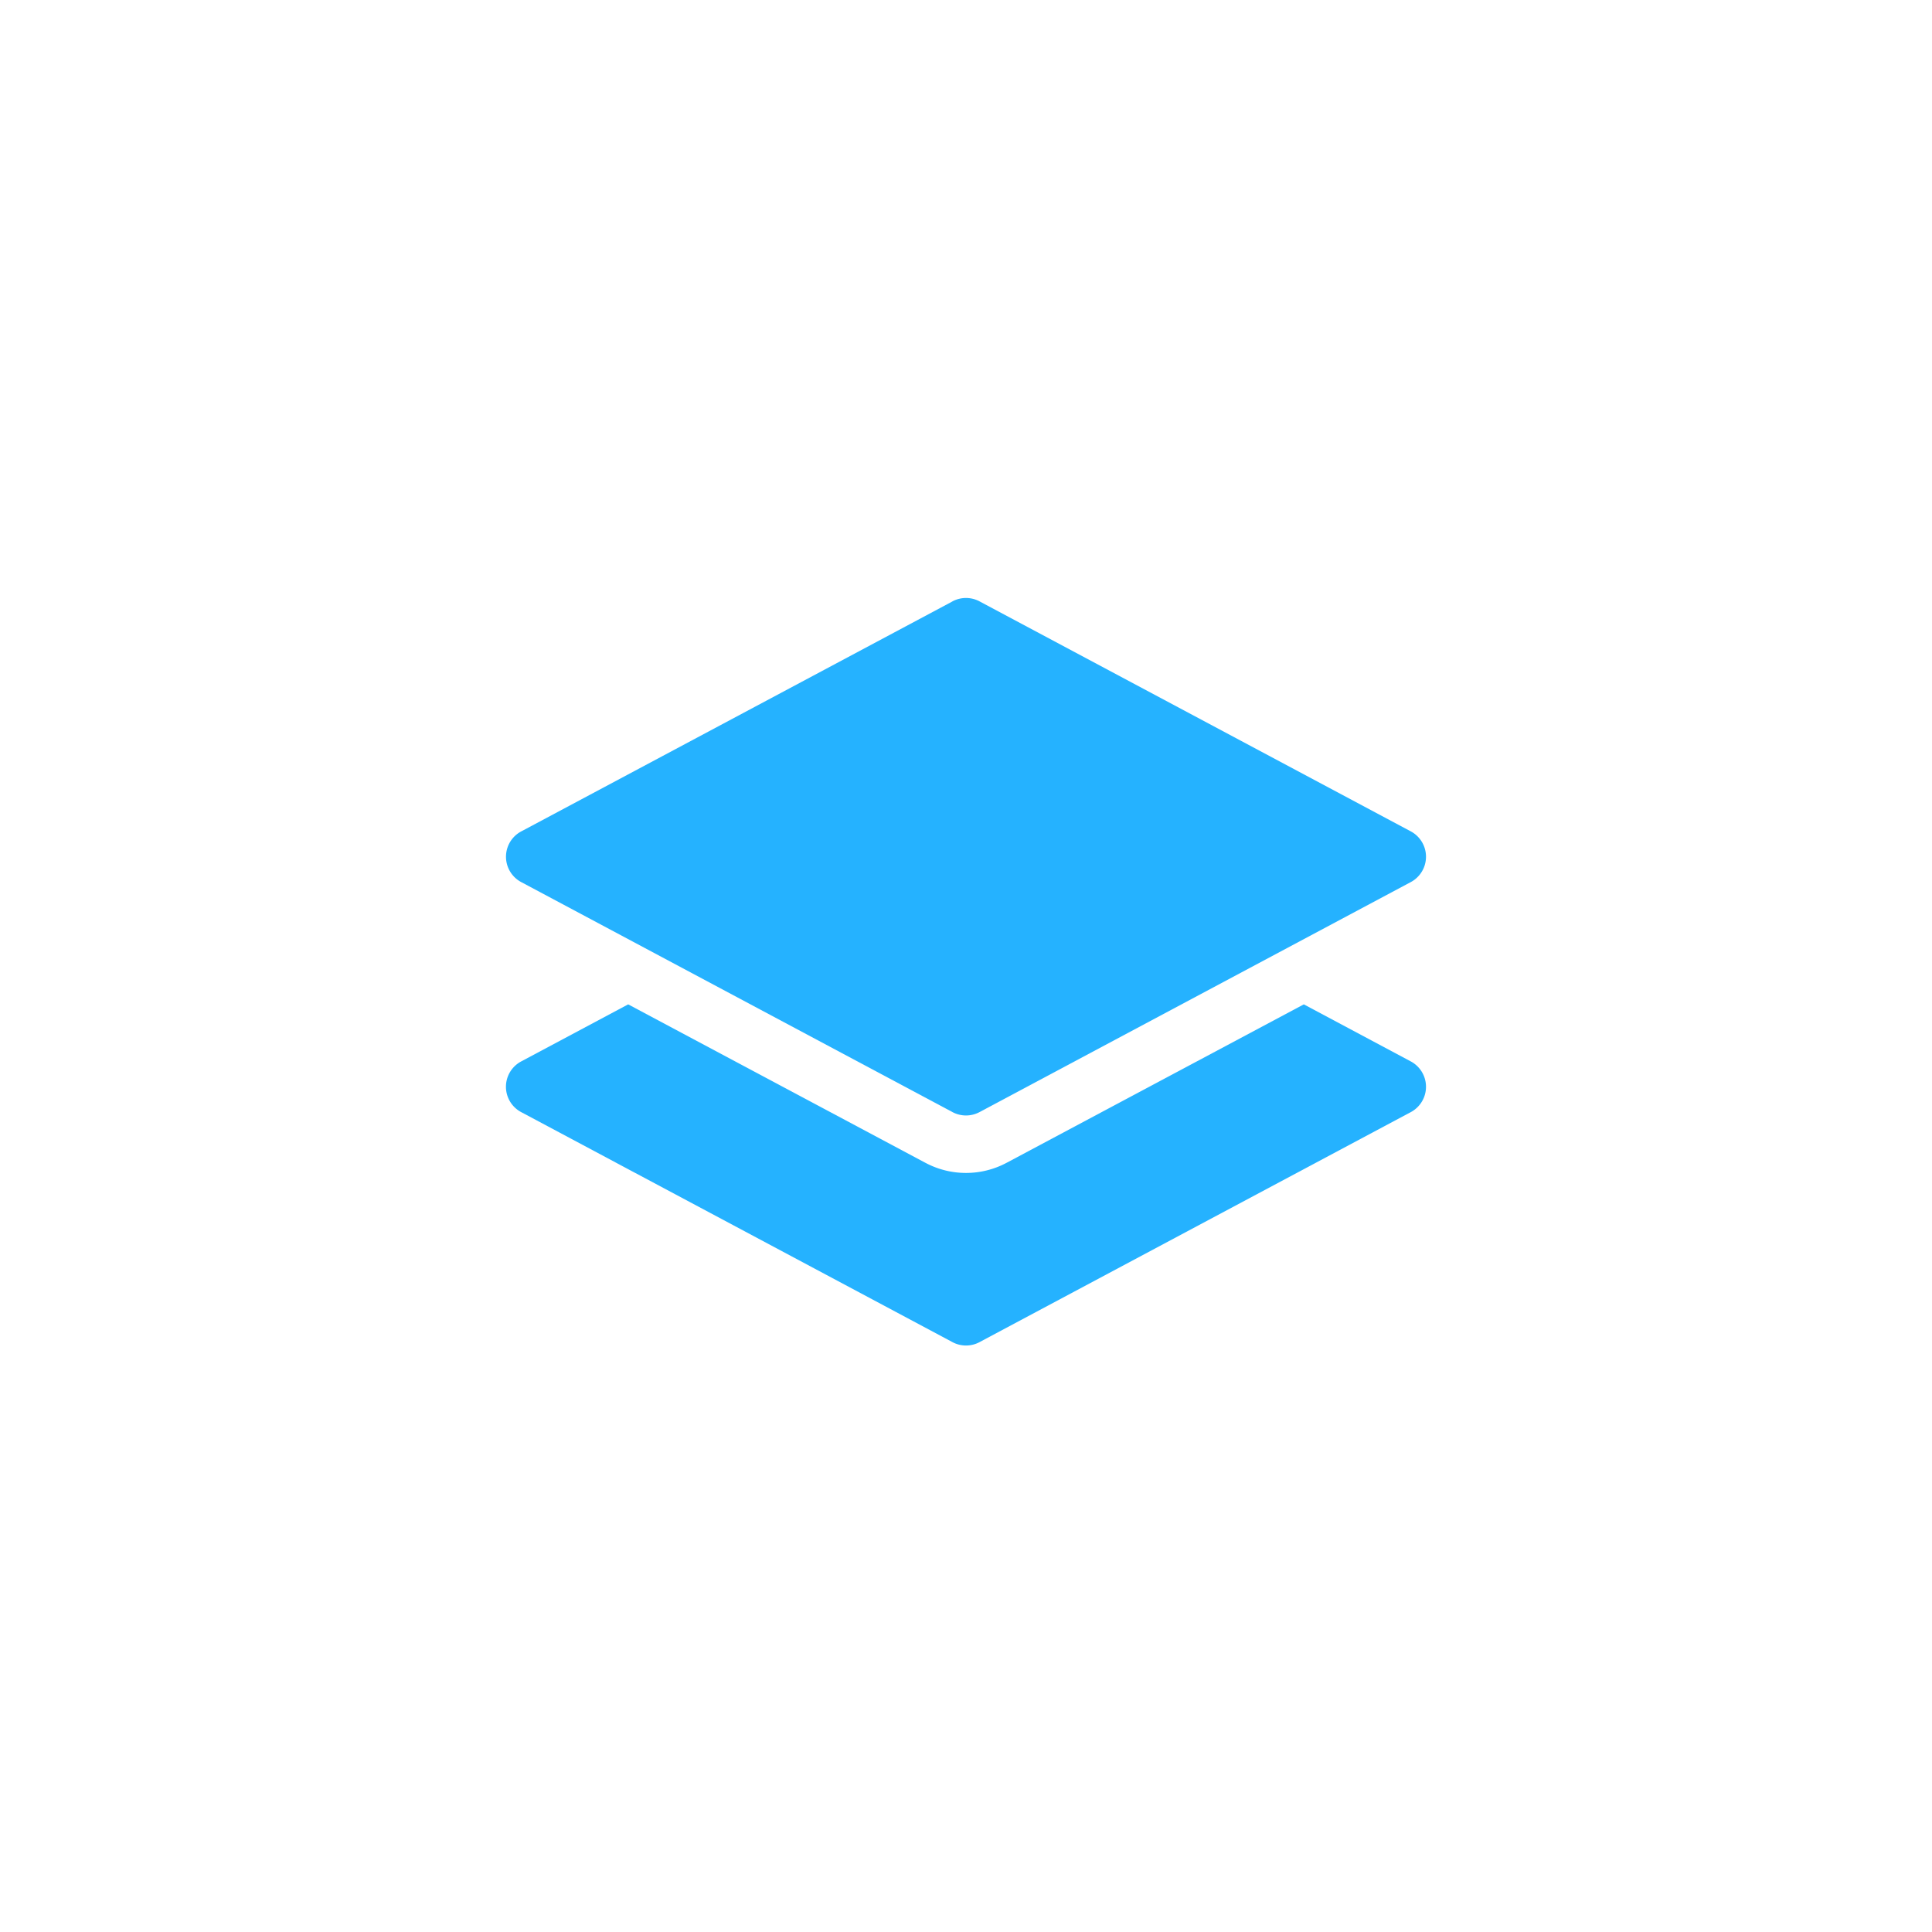<svg width="42" height="42" viewBox="0 0 42 42" fill="none" xmlns="http://www.w3.org/2000/svg">
    <path d="M20.706 13.073a.626.626 0 0 1 .588 0l9.375 5a.625.625 0 0 1 0 1.103l-9.375 5a.625.625 0 0 1-.588 0l-9.375-5a.624.624 0 0 1 0-1.102l9.375-5z" fill="#25B2FF"/>
    <path d="m13.656 21.834-2.325 1.24a.624.624 0 0 0 0 1.103l9.375 5a.626.626 0 0 0 .588 0l9.375-5a.625.625 0 0 0 0-1.103l-2.325-1.24-6.463 3.445a1.876 1.876 0 0 1-1.762 0l-6.463-3.445z" fill="#25B2FF"/>
</svg>
